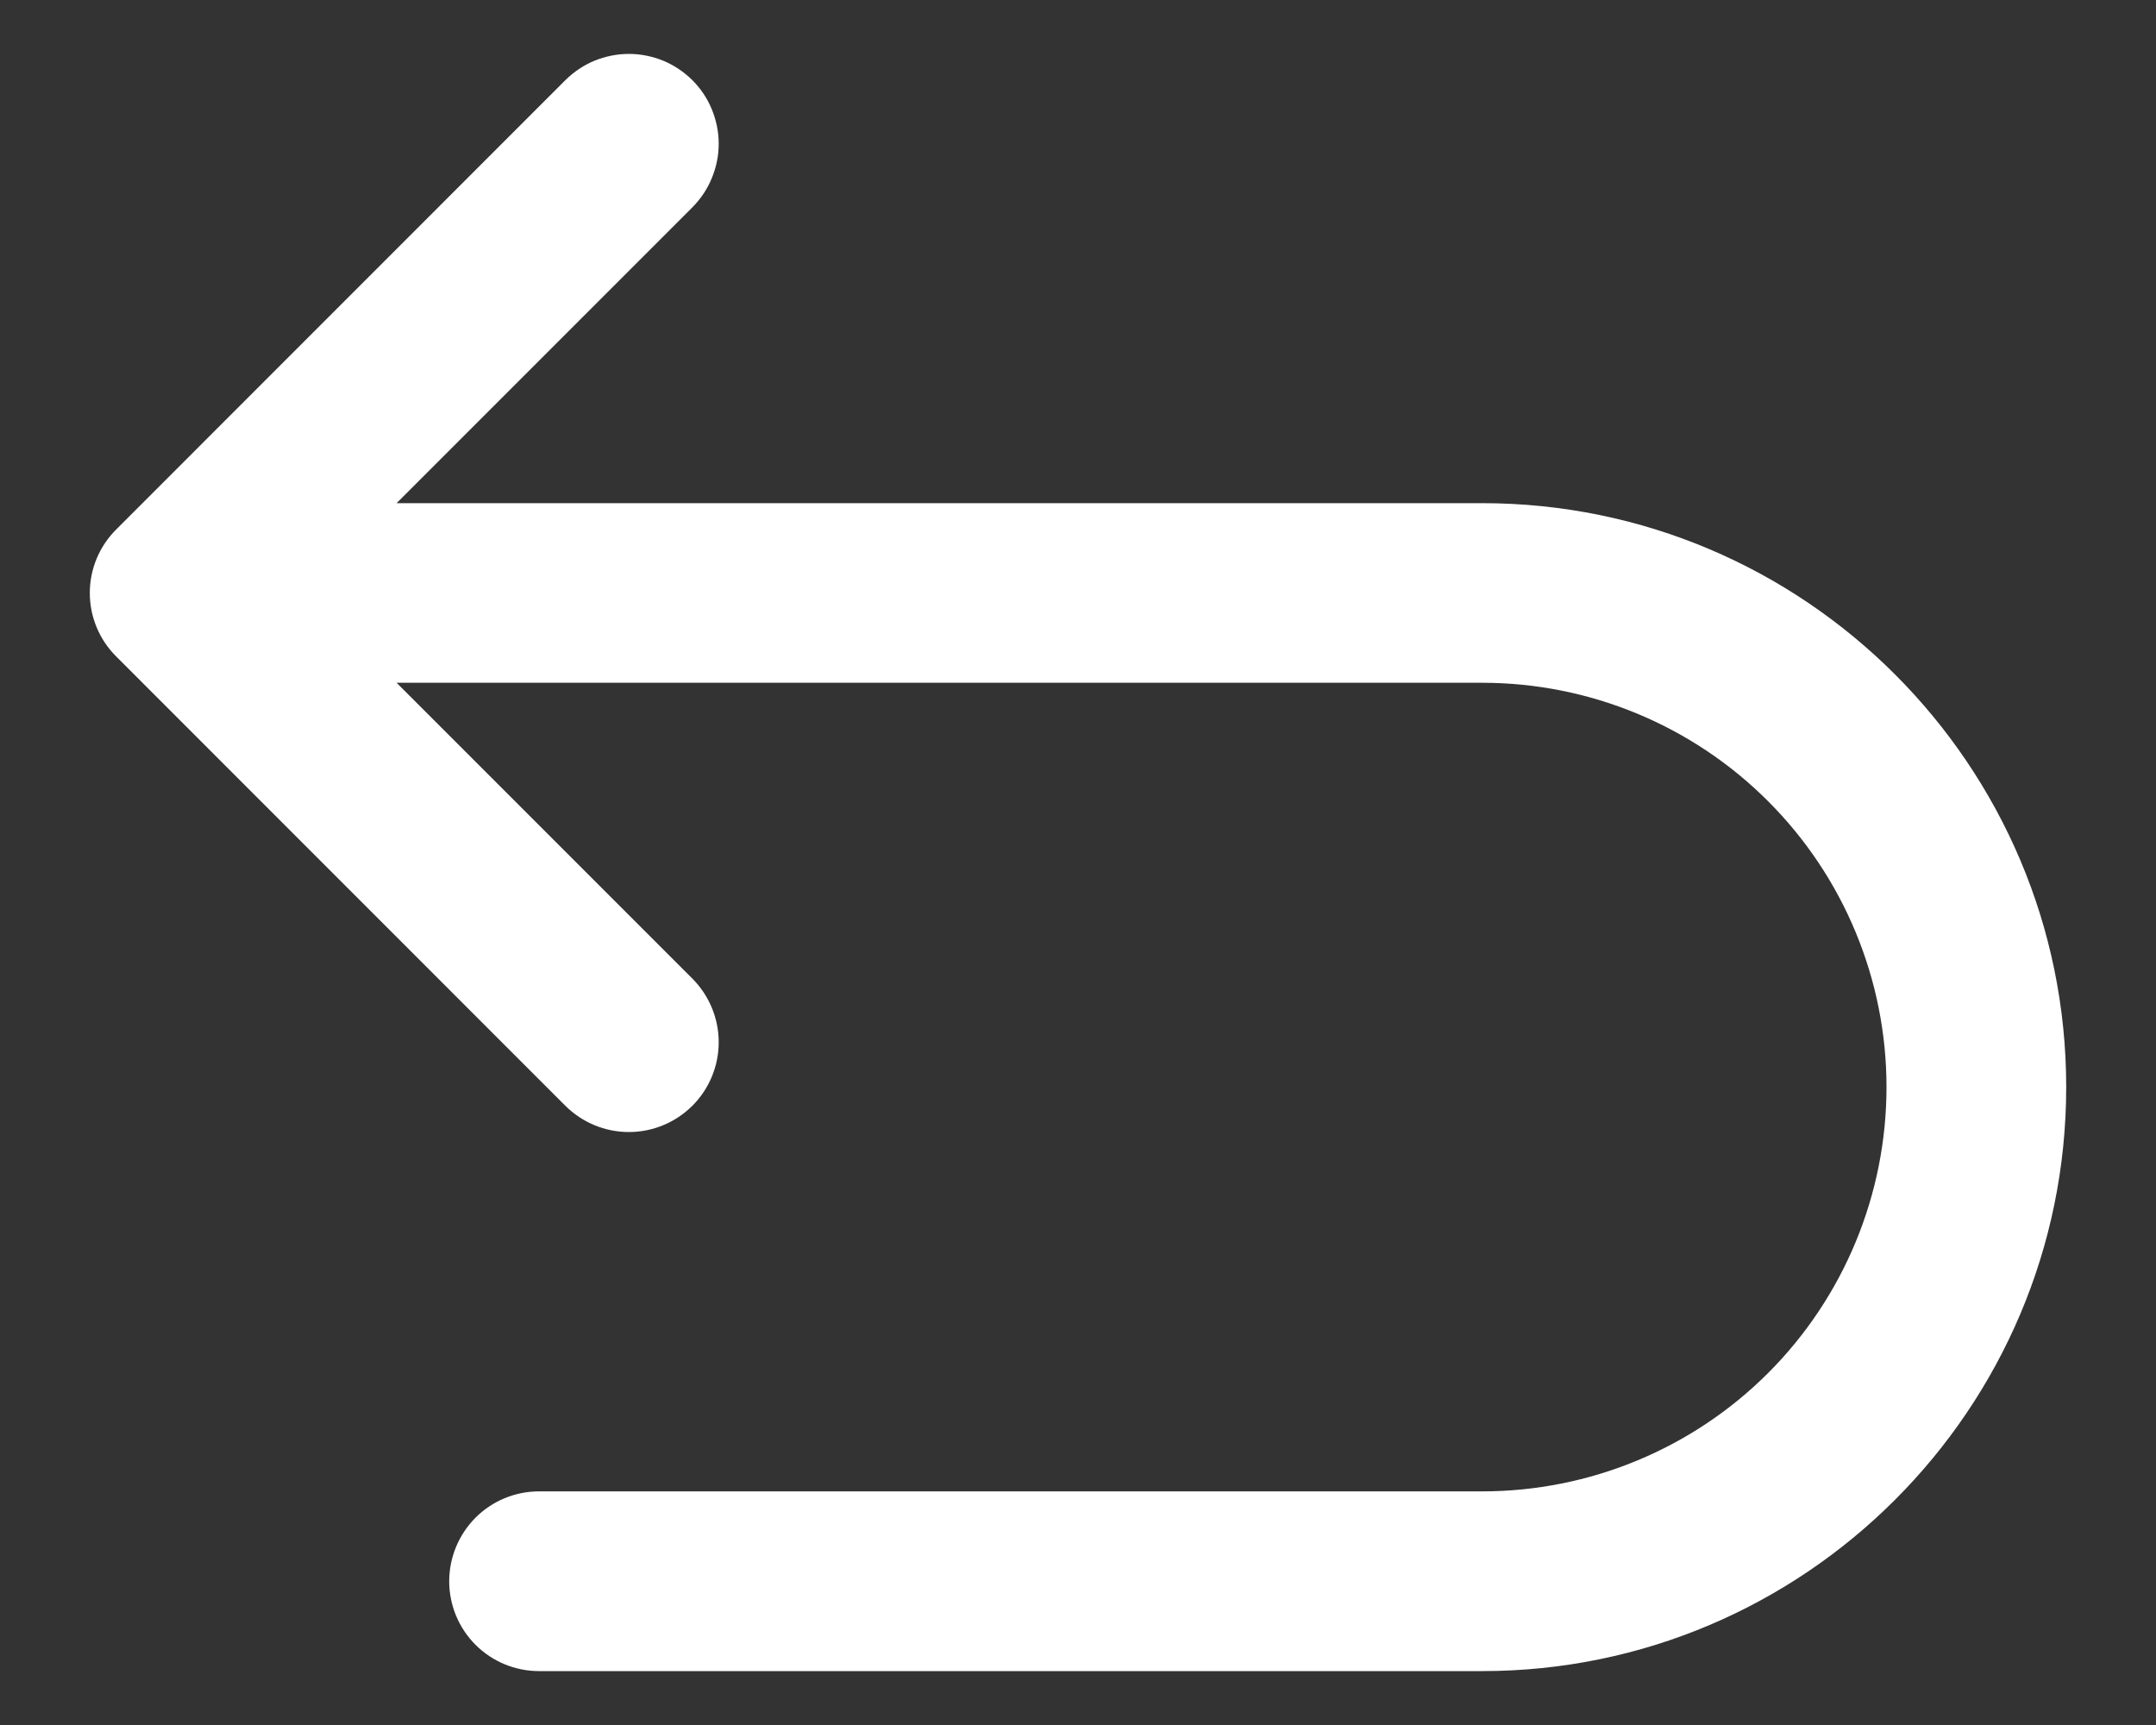 <svg width="20" height="16" viewBox="0 0 20 16" fill="none" xmlns="http://www.w3.org/2000/svg">
<rect x="0" y="0" width="20" height="16" fill="#333333" stroke="none"/>
<path d="M13.75 4.667H3.679L6.423 1.923C6.5 1.845 6.562 1.753 6.603 1.652C6.645 1.551 6.667 1.443 6.667 1.333C6.667 1.224 6.645 1.116 6.603 1.014C6.562 0.913 6.5 0.821 6.423 0.744C6.345 0.667 6.254 0.605 6.152 0.563C6.051 0.522 5.943 0.5 5.834 0.5C5.724 0.5 5.616 0.522 5.515 0.563C5.413 0.605 5.322 0.667 5.244 0.744L1.078 4.911C0.921 5.067 0.833 5.279 0.833 5.5C0.833 5.721 0.921 5.933 1.078 6.089L5.244 10.256C5.401 10.412 5.612 10.5 5.834 10.5C6.055 10.5 6.266 10.412 6.423 10.256C6.579 10.1 6.667 9.888 6.667 9.667C6.667 9.446 6.579 9.234 6.423 9.077L3.679 6.333H13.75C14.745 6.333 15.699 6.728 16.402 7.432C17.105 8.135 17.5 9.089 17.5 10.083C17.5 11.078 17.105 12.032 16.402 12.735C15.699 13.438 14.745 13.833 13.75 13.833H5C4.779 13.833 4.567 13.921 4.411 14.077C4.255 14.234 4.167 14.446 4.167 14.667C4.167 14.888 4.255 15.1 4.411 15.256C4.567 15.412 4.779 15.5 5 15.5H13.75C16.737 15.5 19.167 13.07 19.167 10.083C19.167 7.097 16.737 4.667 13.75 4.667Z" fill="white"/>
</svg>
